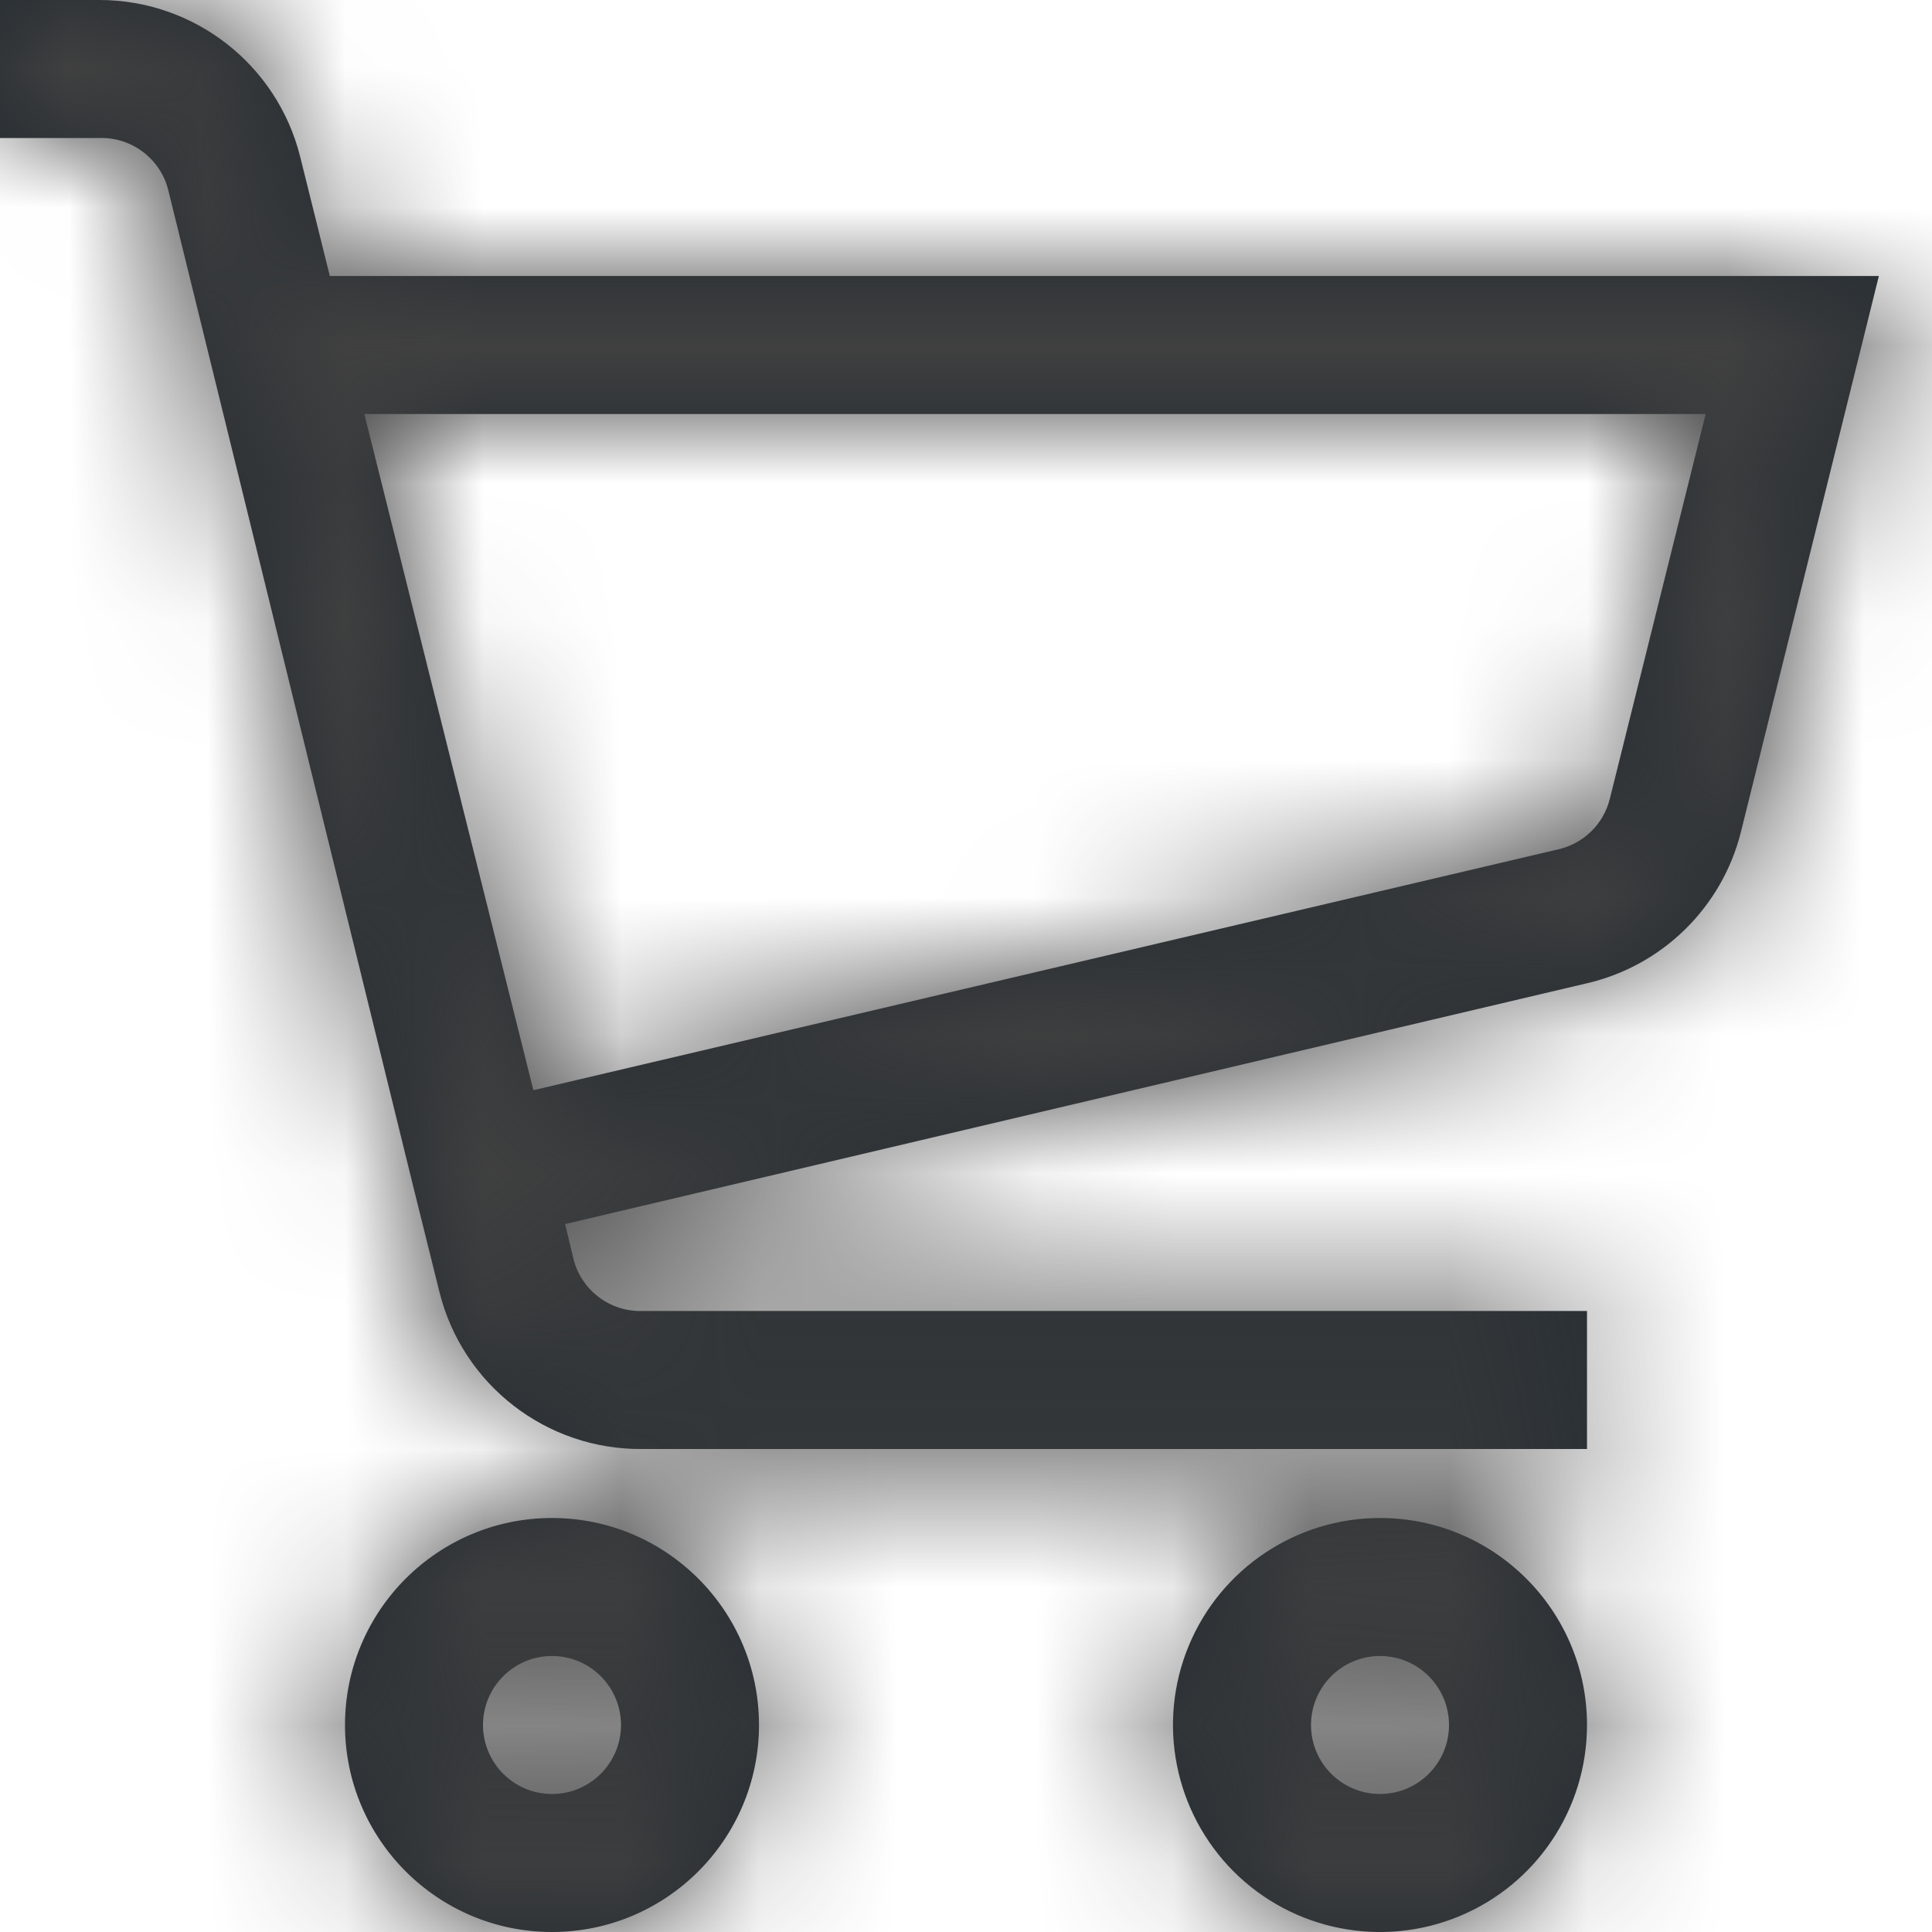 <svg xmlns="http://www.w3.org/2000/svg" xmlns:xlink="http://www.w3.org/1999/xlink" width="14" height="14" viewBox="0 0 14 14">
    <defs>
        <path id="prefix__a" d="M4 11c.828 0 1.5.672 1.5 1.5S4.828 14 4 14s-1.5-.672-1.5-1.5S3.172 11 4 11zm6 0c.828 0 1.5.672 1.5 1.5 0 .607-.365 1.154-.926 1.386-.56.232-1.206.104-1.635-.325-.429-.43-.557-1.075-.325-1.635.232-.56.78-.926 1.386-.926zm-6 1c-.276 0-.5.224-.5.5s.224.5.5.5.5-.224.5-.5-.224-.5-.5-.5zm6 0c-.276 0-.5.224-.5.5s.224.5.5.5.5-.224.5-.5-.224-.5-.5-.5zM.72 0c.688 0 1.288.468 1.455 1.135L2.39 2h11.225l-1 4.03c-.137.545-.568.968-1.115 1.095L4.095 8.87l.06.25c.056.229.265.387.5.38H11.5v1H4.655c-.693.007-1.301-.462-1.47-1.135L3 8.62 1.22 1.38C1.164 1.151.955.993.72 1H0V0zm11.64 3H2.64l1.225 4.9 7.425-1.745c.184-.041.329-.182.375-.365L12.36 3z"/>
    </defs>
    <g fill="none" fill-rule="evenodd">
        <mask id="prefix__b" fill="#fff">
            <use xlink:href="#prefix__a"/>
        </mask>
        <use fill="#252C32" xlink:href="#prefix__a"/>
        <g fill="#404040" mask="url(#prefix__b)">
            <path d="M0 0L20 0 20 20 0 20z" transform="translate(-3 -3)"/>
        </g>
    </g>
</svg>
